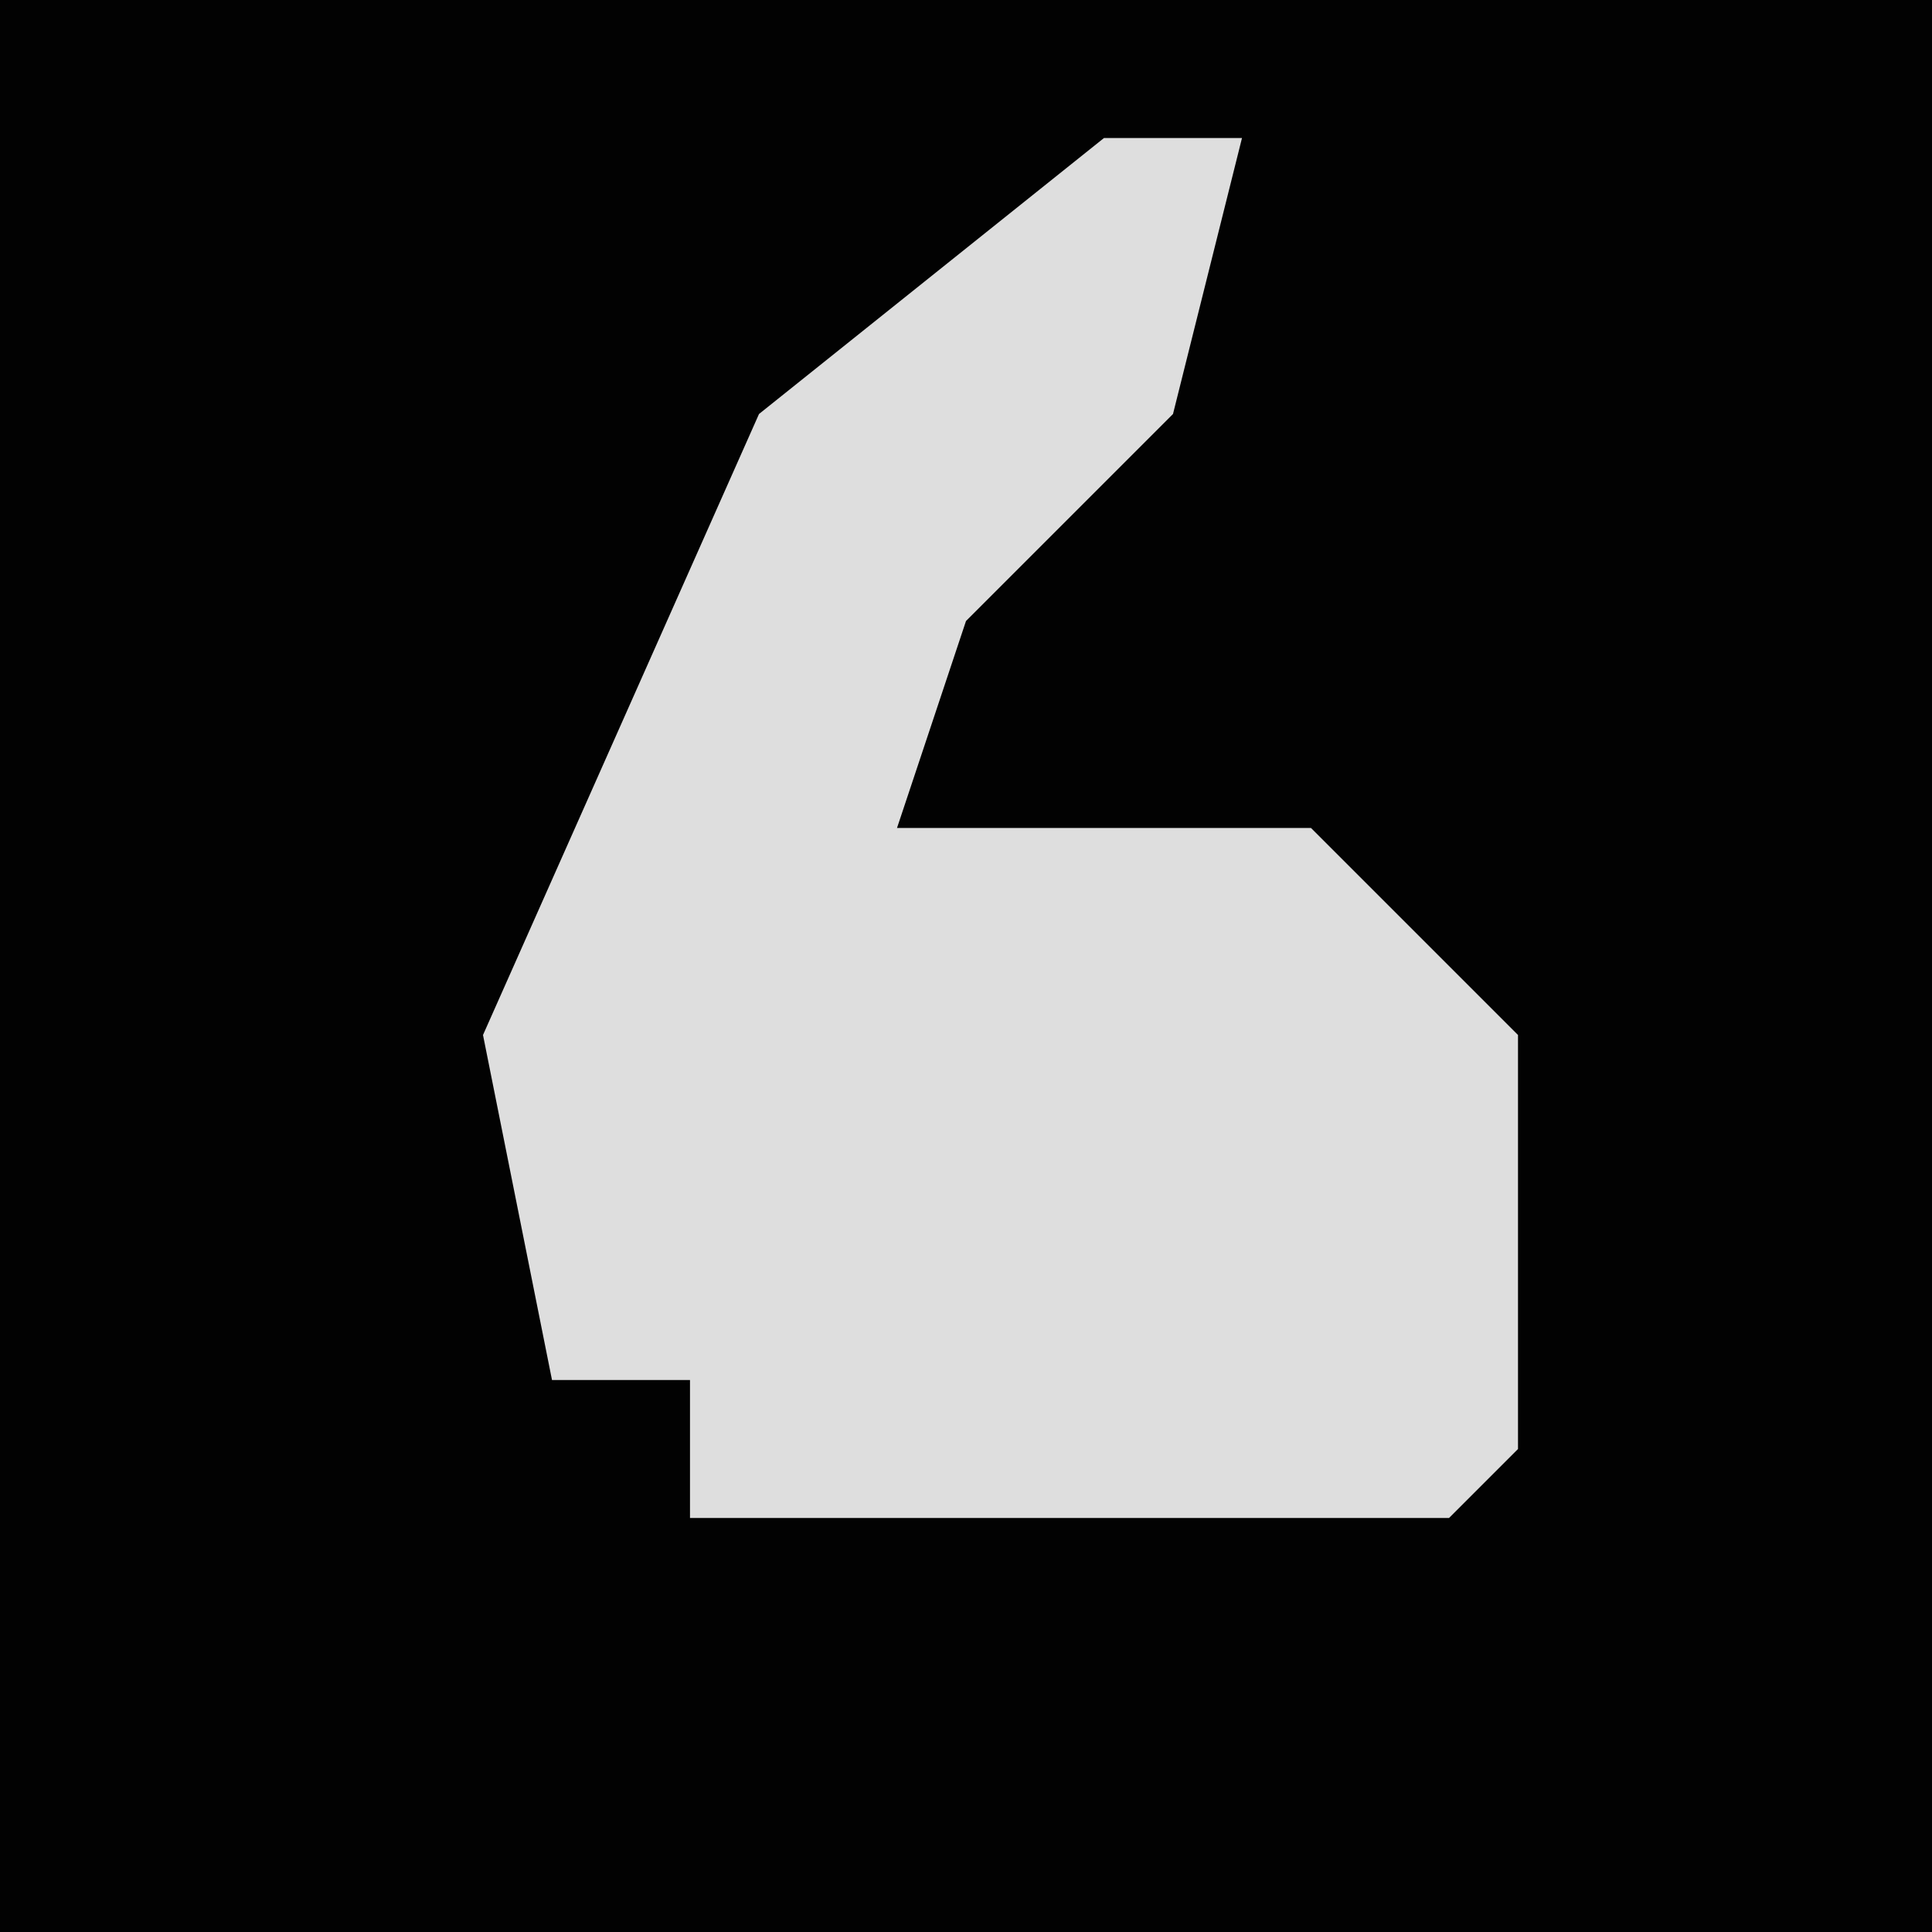 <?xml version="1.0" encoding="UTF-8"?>
<svg version="1.1" xmlns="http://www.w3.org/2000/svg" width="28" height="28">
<path d="M0,0 L28,0 L28,28 L0,28 Z " fill="#020202" transform="translate(0,0)"/>
<path d="M0,0 L2,0 L1,4 L-2,7 L-3,10 L3,10 L6,13 L6,19 L5,20 L-6,20 L-6,18 L-8,18 L-9,13 L-5,4 Z " fill="#DEDEDE" transform="translate(16,2)"/>
</svg>
